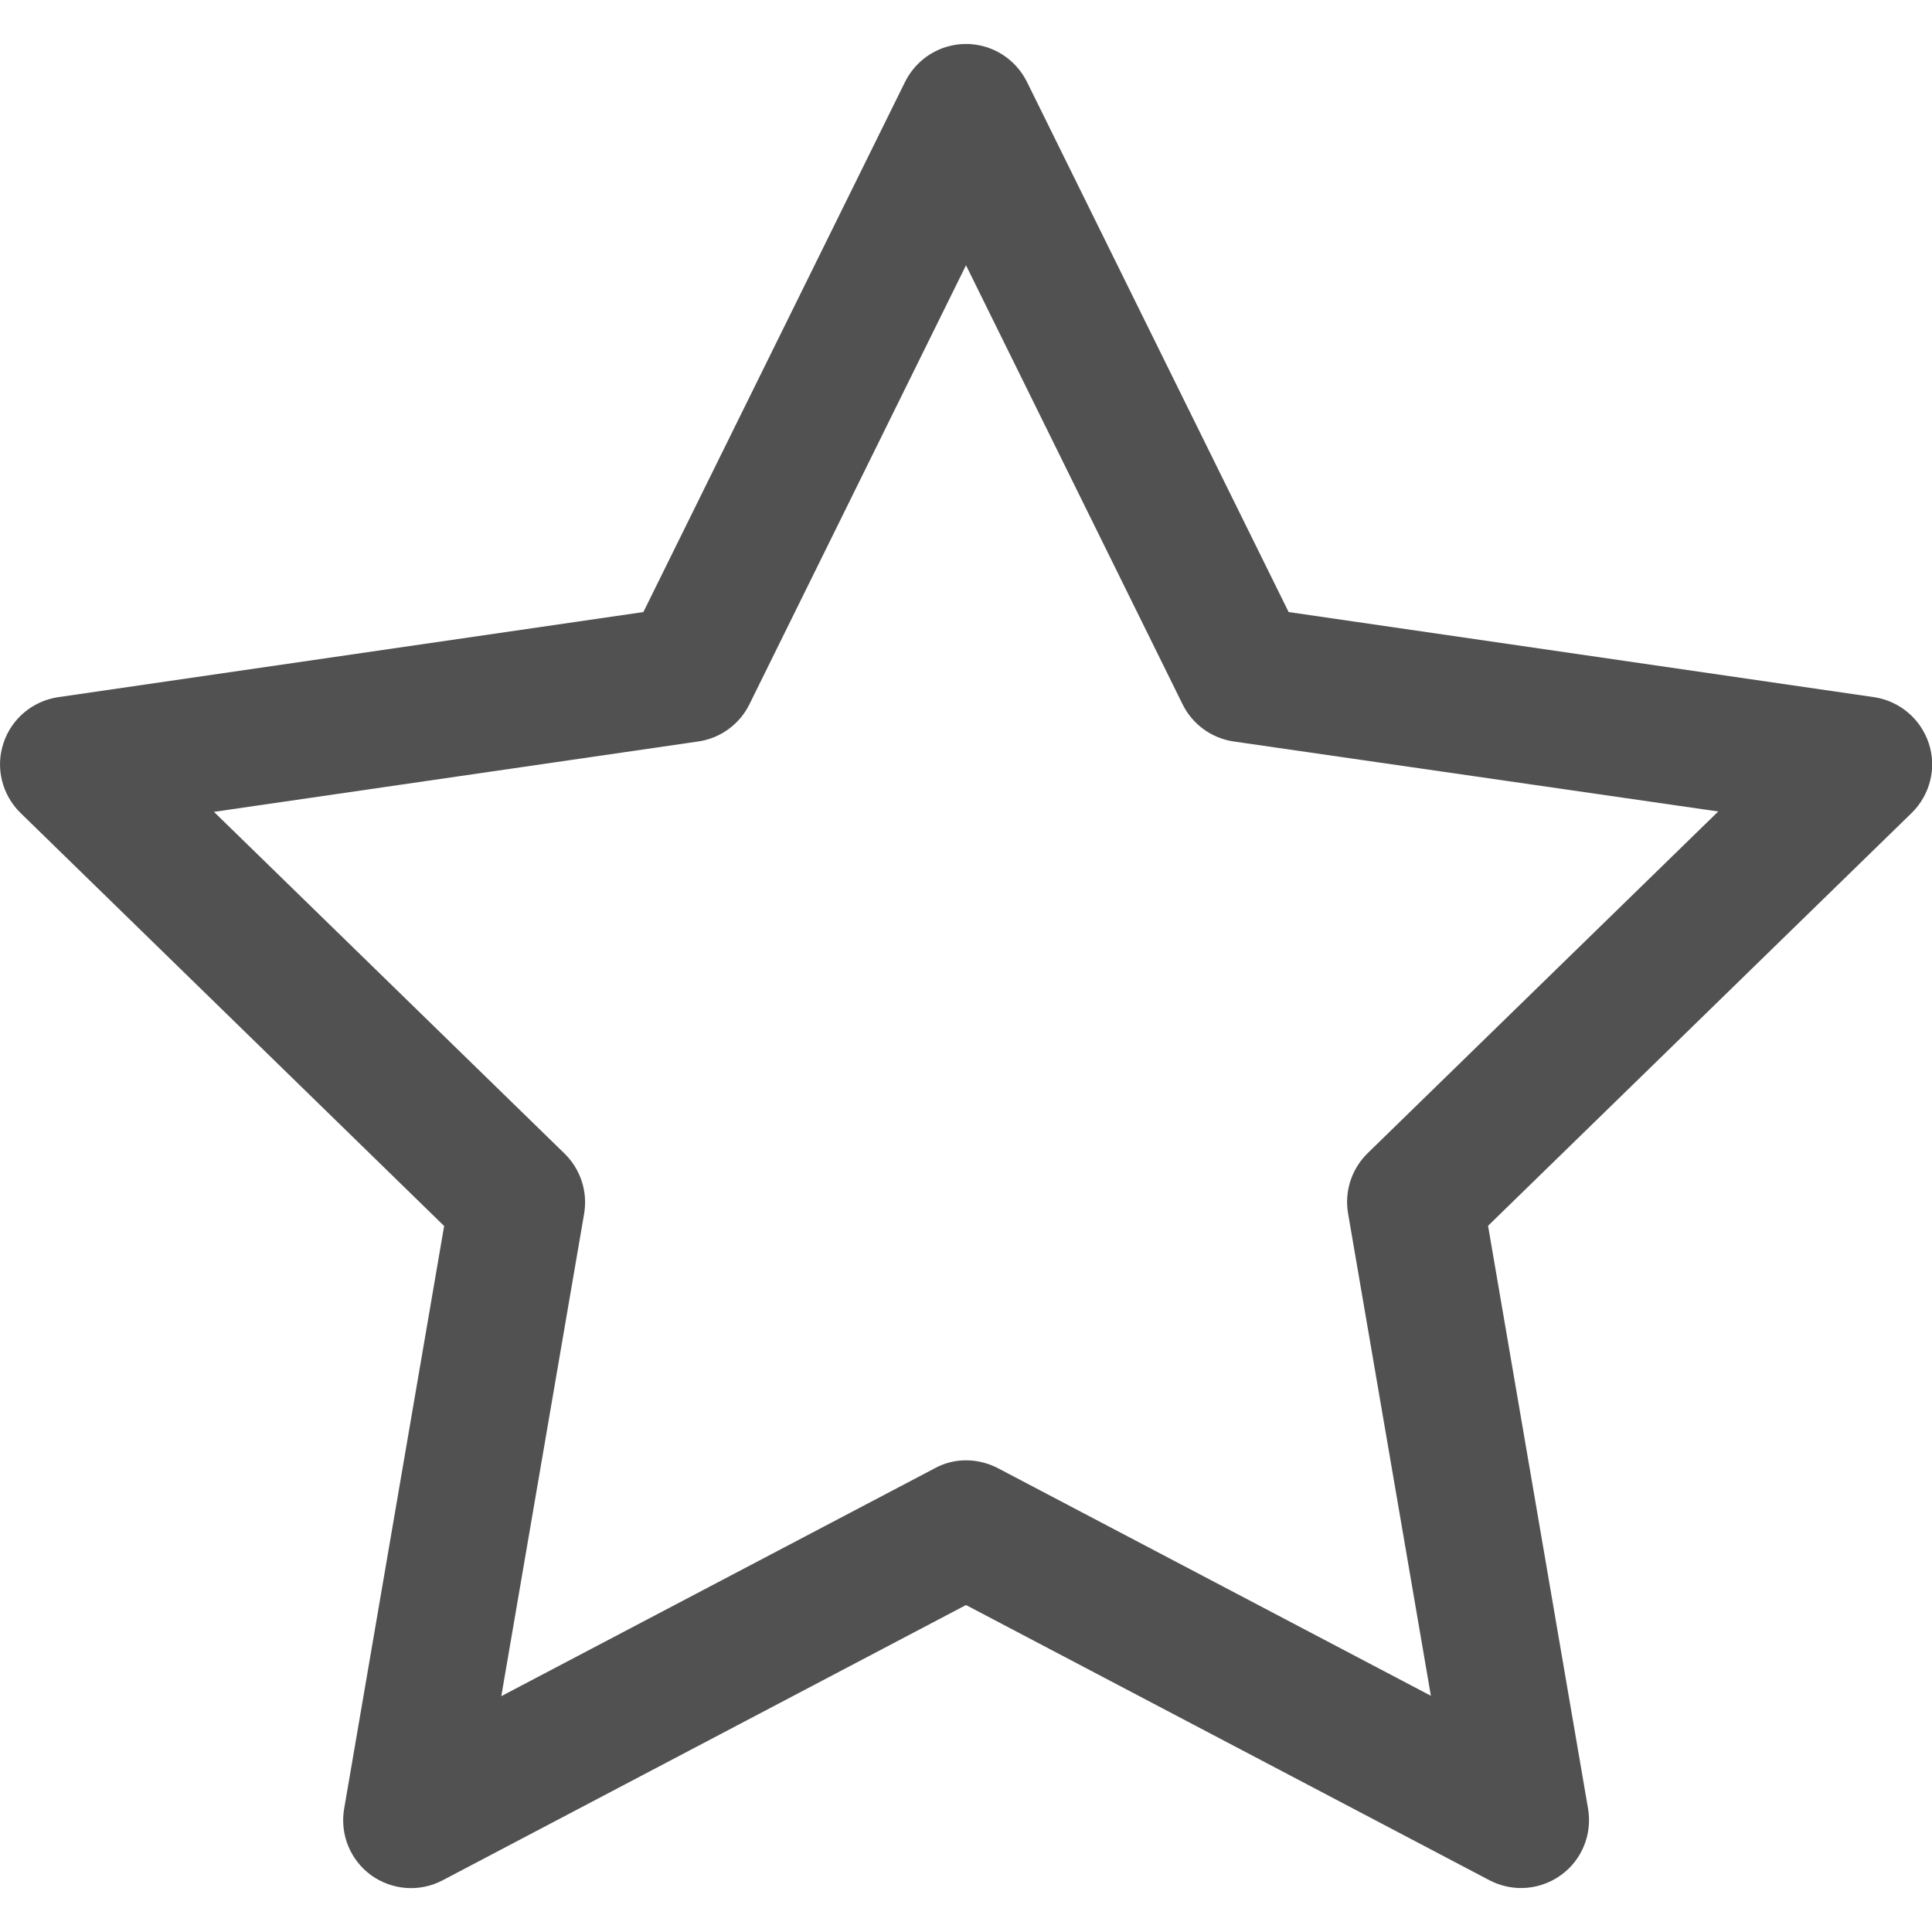 <?xml version="1.0" standalone="no"?><!DOCTYPE svg PUBLIC "-//W3C//DTD SVG 1.1//EN" "http://www.w3.org/Graphics/SVG/1.1/DTD/svg11.dtd"><svg t="1669654945822" class="icon" viewBox="0 0 1024 1024" version="1.1" xmlns="http://www.w3.org/2000/svg" p-id="7880" xmlns:xlink="http://www.w3.org/1999/xlink" width="200" height="200"><path d="M806.2 1000.7c-5.7 0-11.5-1.4-16.7-4.1L512 850.7 234.6 996.6c-12.1 6.4-26.8 5.3-37.9-2.7-11.1-8.1-16.6-21.7-14.3-35.2l53-308.9L10.9 430.9C1.1 421.3-2.5 407 1.8 394c4.2-13 15.5-22.5 29.1-24.5L341 324.4l138.7-281c6.1-12.3 18.6-20.1 32.3-20.1s26.2 7.8 32.3 20.1l138.7 281 310.2 45.1c13.6 2 24.8 11.5 29.1 24.5s0.7 27.3-9.1 36.9L788.7 649.7l53 308.9c2.3 13.5-3.2 27.2-14.3 35.2-6.3 4.6-13.8 6.9-21.2 6.9zM512 774c5.8 0 11.5 1.4 16.8 4.1l229.6 120.7-43.9-255.7c-2-11.7 1.9-23.6 10.4-31.9l185.8-181.1L653.9 393c-11.7-1.7-21.9-9.1-27.1-19.7L512 140.6 397.2 373.3c-5.2 10.6-15.4 18-27.1 19.7l-256.7 37.3 185.8 181.1c8.5 8.3 12.4 20.2 10.4 31.9L265.7 899l229.6-120.7c5.2-2.9 10.9-4.3 16.7-4.3z" p-id="7881" fill="#515151"></path></svg>